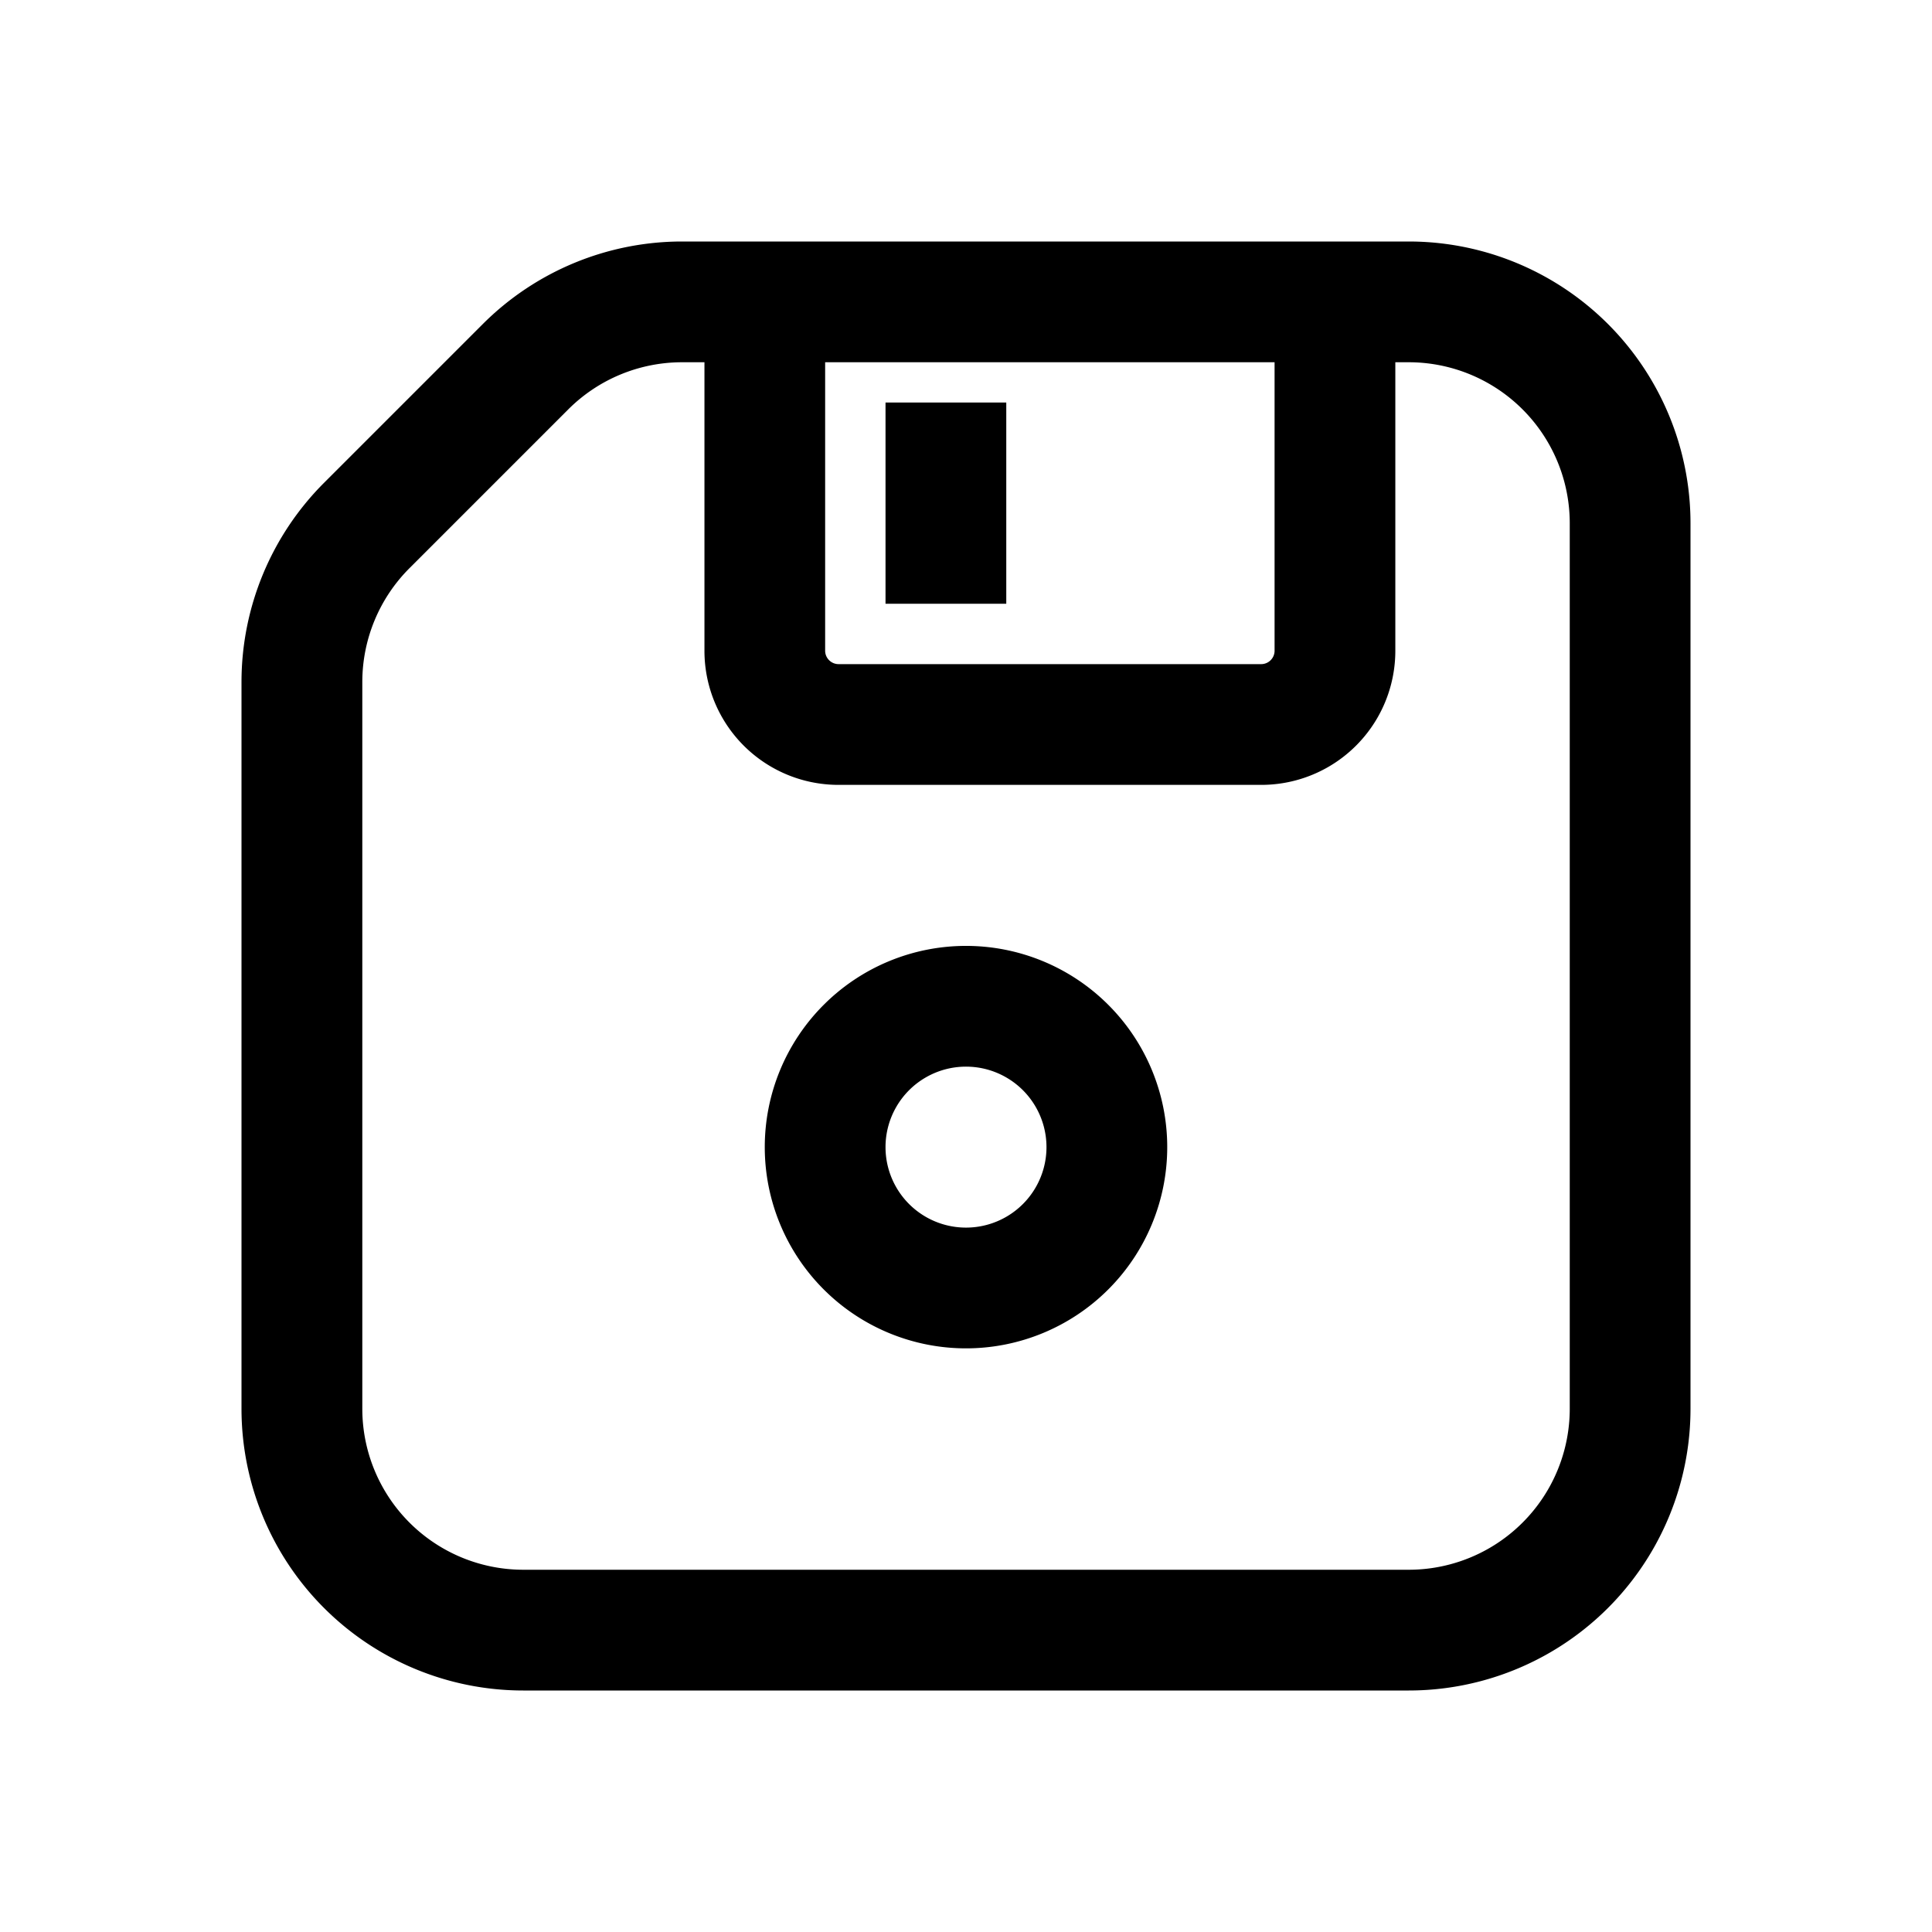 <svg xmlns="http://www.w3.org/2000/svg" width="32" height="32" fill="none" class="persona-icon" viewBox="0 0 32 32"><path fill="currentColor" fill-rule="evenodd" d="M19.333 19a3.333 3.333 0 1 1-6.666 0 3.333 3.333 0 0 1 6.666 0m-2 0a1.333 1.333 0 1 0-2.666 0 1.333 1.333 0 0 0 2.666 0" clip-rule="evenodd"/><path fill="currentColor" d="M14.667 10V6.667h2V10z"/><path fill="currentColor" fill-rule="evenodd" d="M11.297 4h12.036A4.667 4.667 0 0 1 28 8.667v14.666A4.667 4.667 0 0 1 23.333 28H8.667A4.667 4.667 0 0 1 4 23.333V11.297c0-1.238.492-2.425 1.367-3.3l2.63-2.63A4.67 4.67 0 0 1 11.297 4M26 8.667A2.667 2.667 0 0 0 23.333 6h-.222v4.778A2.22 2.22 0 0 1 20.89 13h-7a2.22 2.22 0 0 1-2.222-2.222V6h-.37c-.708 0-1.386.281-1.886.781l-2.63 2.63c-.5.5-.781 1.178-.781 1.886v12.036A2.667 2.667 0 0 0 8.667 26h14.666A2.667 2.667 0 0 0 26 23.333zM13.667 6v4.778c0 .122.1.222.222.222h7c.123 0 .222-.1.222-.222V6z" clip-rule="evenodd"/></svg>